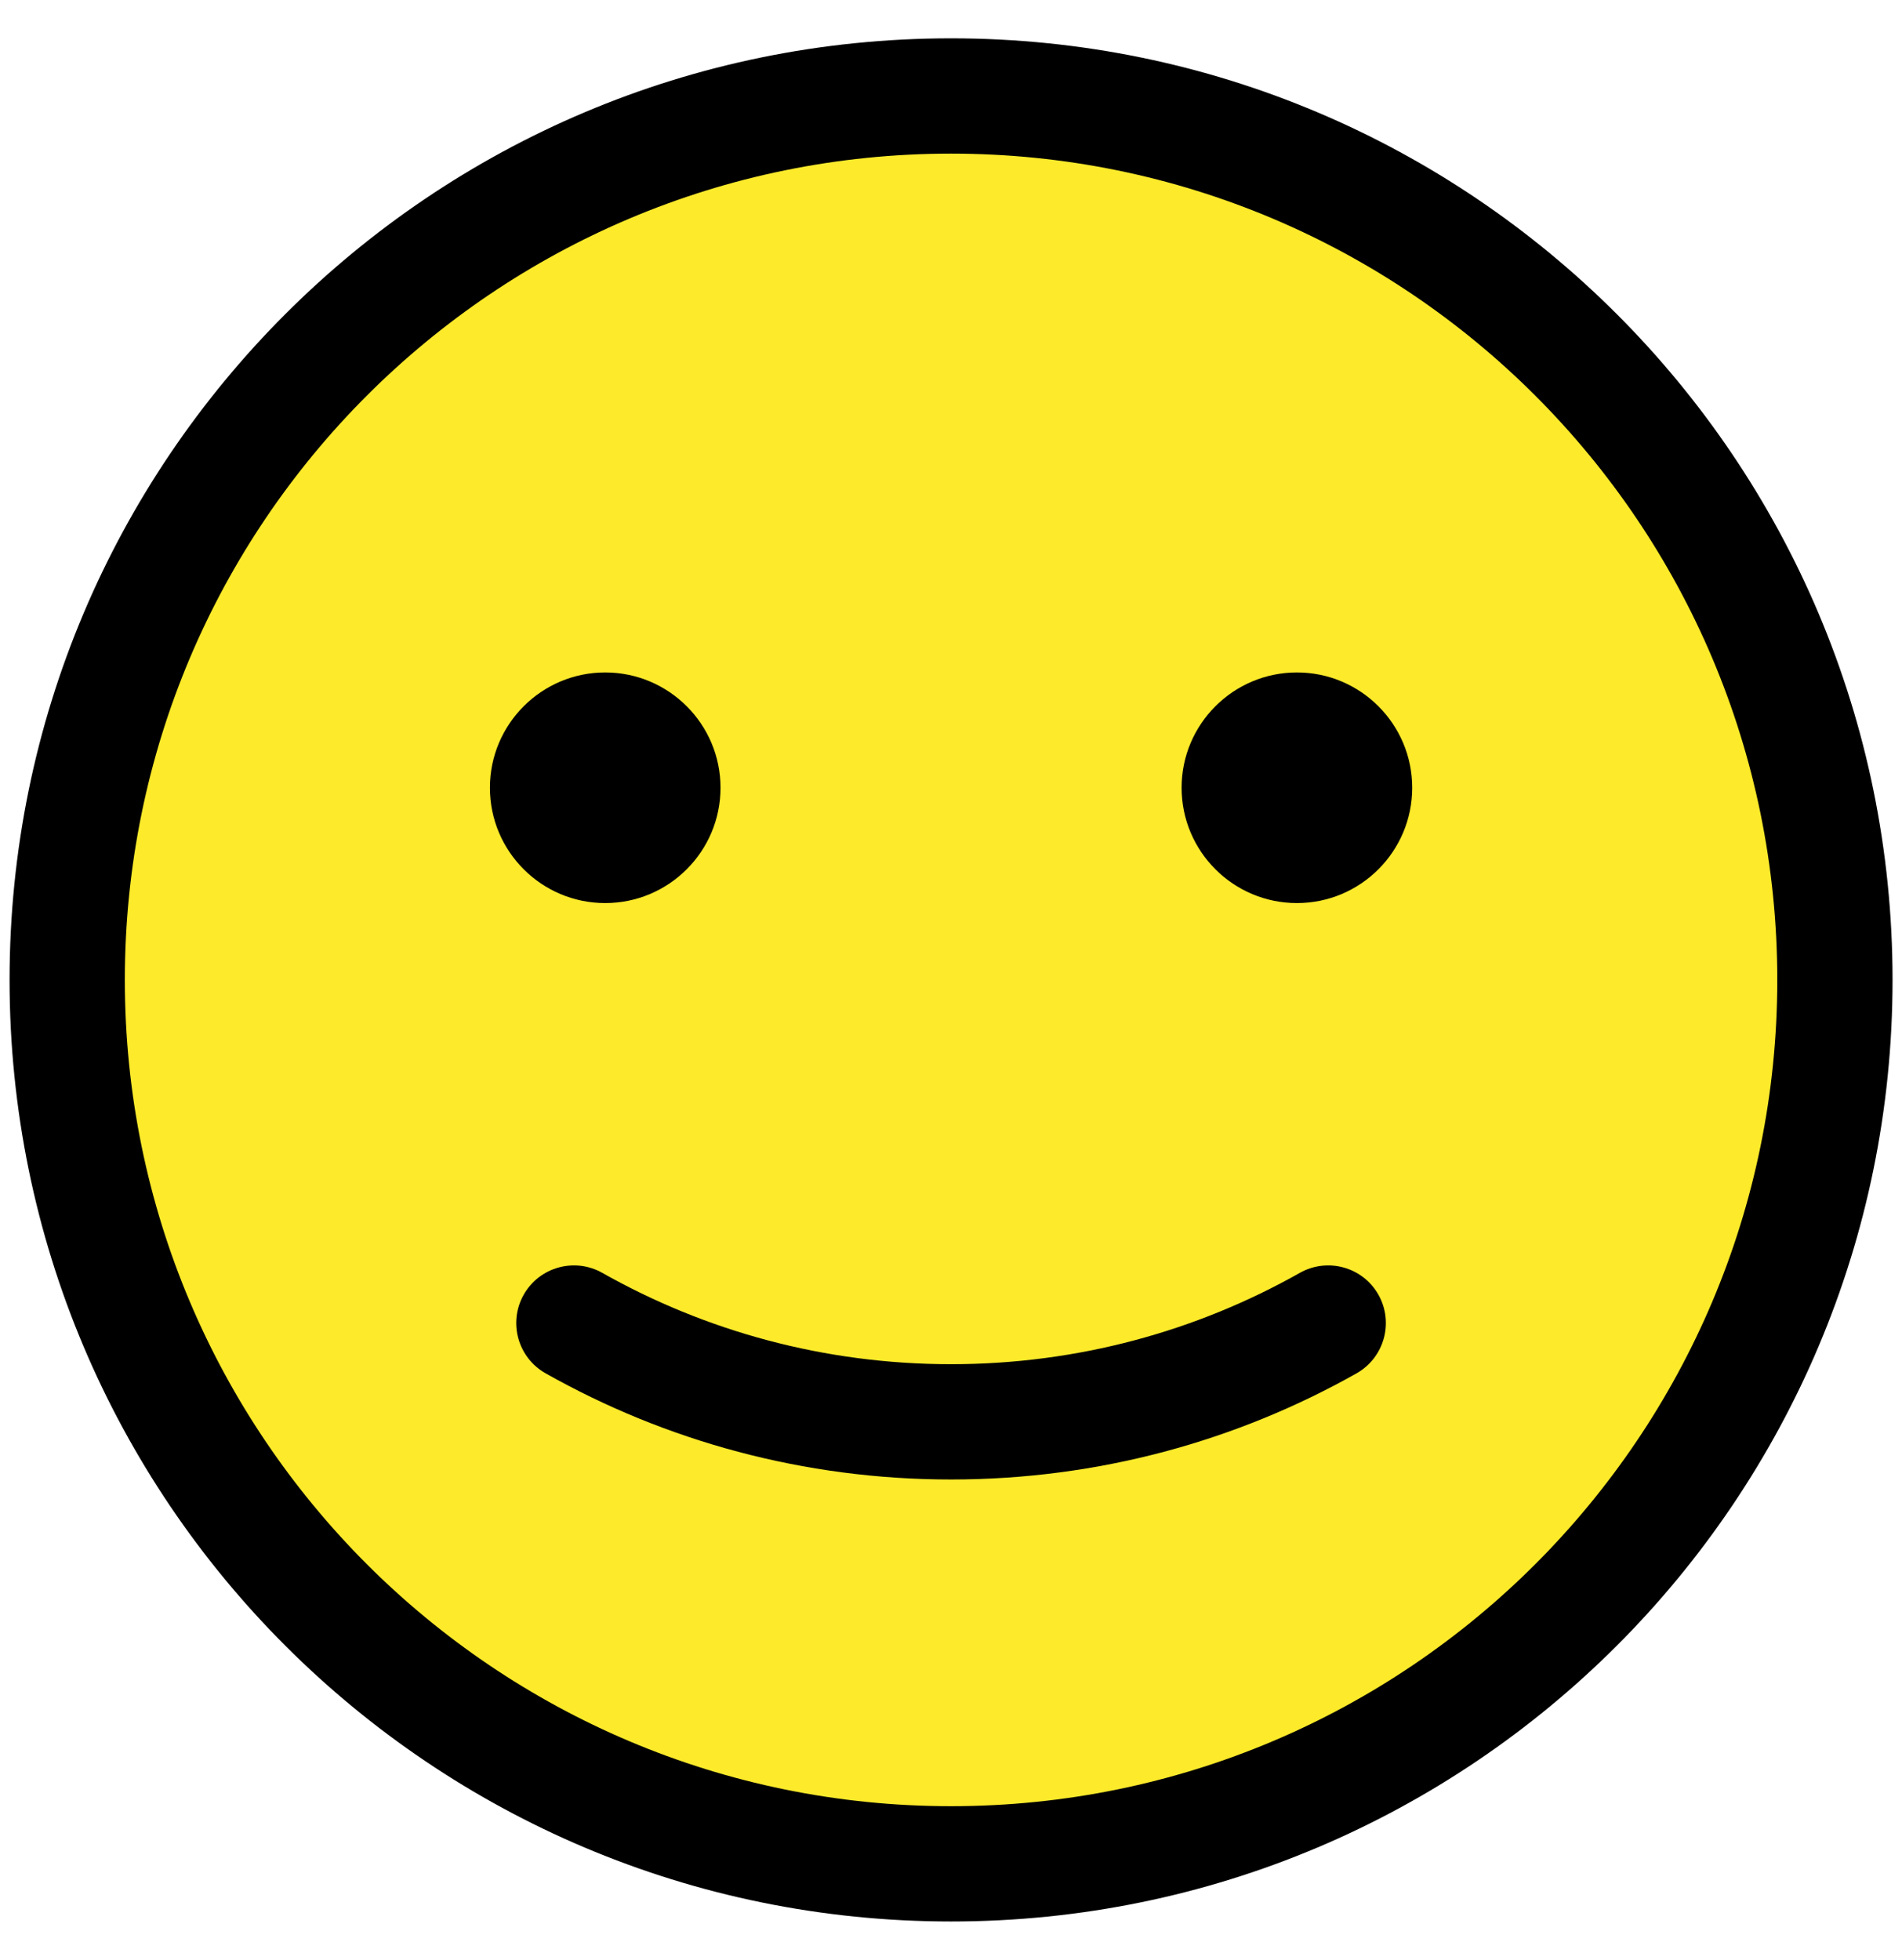 <svg width="33" height="34" viewBox="0 0 33 34" fill="none" xmlns="http://www.w3.org/2000/svg">
<path d="M16.501 32.335C24.97 32.335 31.836 25.469 31.836 17C31.836 8.531 24.97 1.665 16.501 1.665C8.032 1.665 1.166 8.531 1.166 17C1.166 25.469 8.032 32.335 16.501 32.335Z" fill="#FCEA2B"/>
<path fill-rule="evenodd" clip-rule="evenodd" d="M16.501 2.665C8.584 2.665 2.166 9.083 2.166 17C2.166 24.917 8.584 31.335 16.501 31.335C24.418 31.335 30.836 24.917 30.836 17C30.836 9.083 24.418 2.665 16.501 2.665ZM0.166 17C0.166 7.978 7.479 0.665 16.501 0.665C25.523 0.665 32.836 7.978 32.836 17C32.836 26.022 25.523 33.335 16.501 33.335C7.479 33.335 0.166 26.022 0.166 17Z" fill="black"/>
<path fill-rule="evenodd" clip-rule="evenodd" d="M9.086 22.462C9.358 21.981 9.968 21.811 10.449 22.082C12.236 23.091 14.3 23.667 16.501 23.667C18.702 23.667 20.766 23.091 22.553 22.082C23.035 21.811 23.645 21.981 23.916 22.462C24.187 22.943 24.017 23.553 23.537 23.825C21.457 24.998 19.056 25.667 16.501 25.667C13.946 25.667 11.545 24.998 9.466 23.825C8.985 23.553 8.815 22.943 9.086 22.462Z" fill="black"/>
<path d="M12.501 13.666C12.501 14.771 11.604 15.667 10.5 15.667C9.397 15.667 8.5 14.771 8.5 13.666C8.5 12.563 9.397 11.666 10.5 11.666C11.604 11.666 12.501 12.563 12.501 13.666Z" fill="black"/>
<path d="M24.502 13.666C24.502 14.771 23.605 15.667 22.502 15.667C21.398 15.667 20.501 14.771 20.501 13.666C20.501 12.563 21.398 11.666 22.502 11.666C23.605 11.666 24.502 12.563 24.502 13.666Z" fill="black"/>
</svg>
